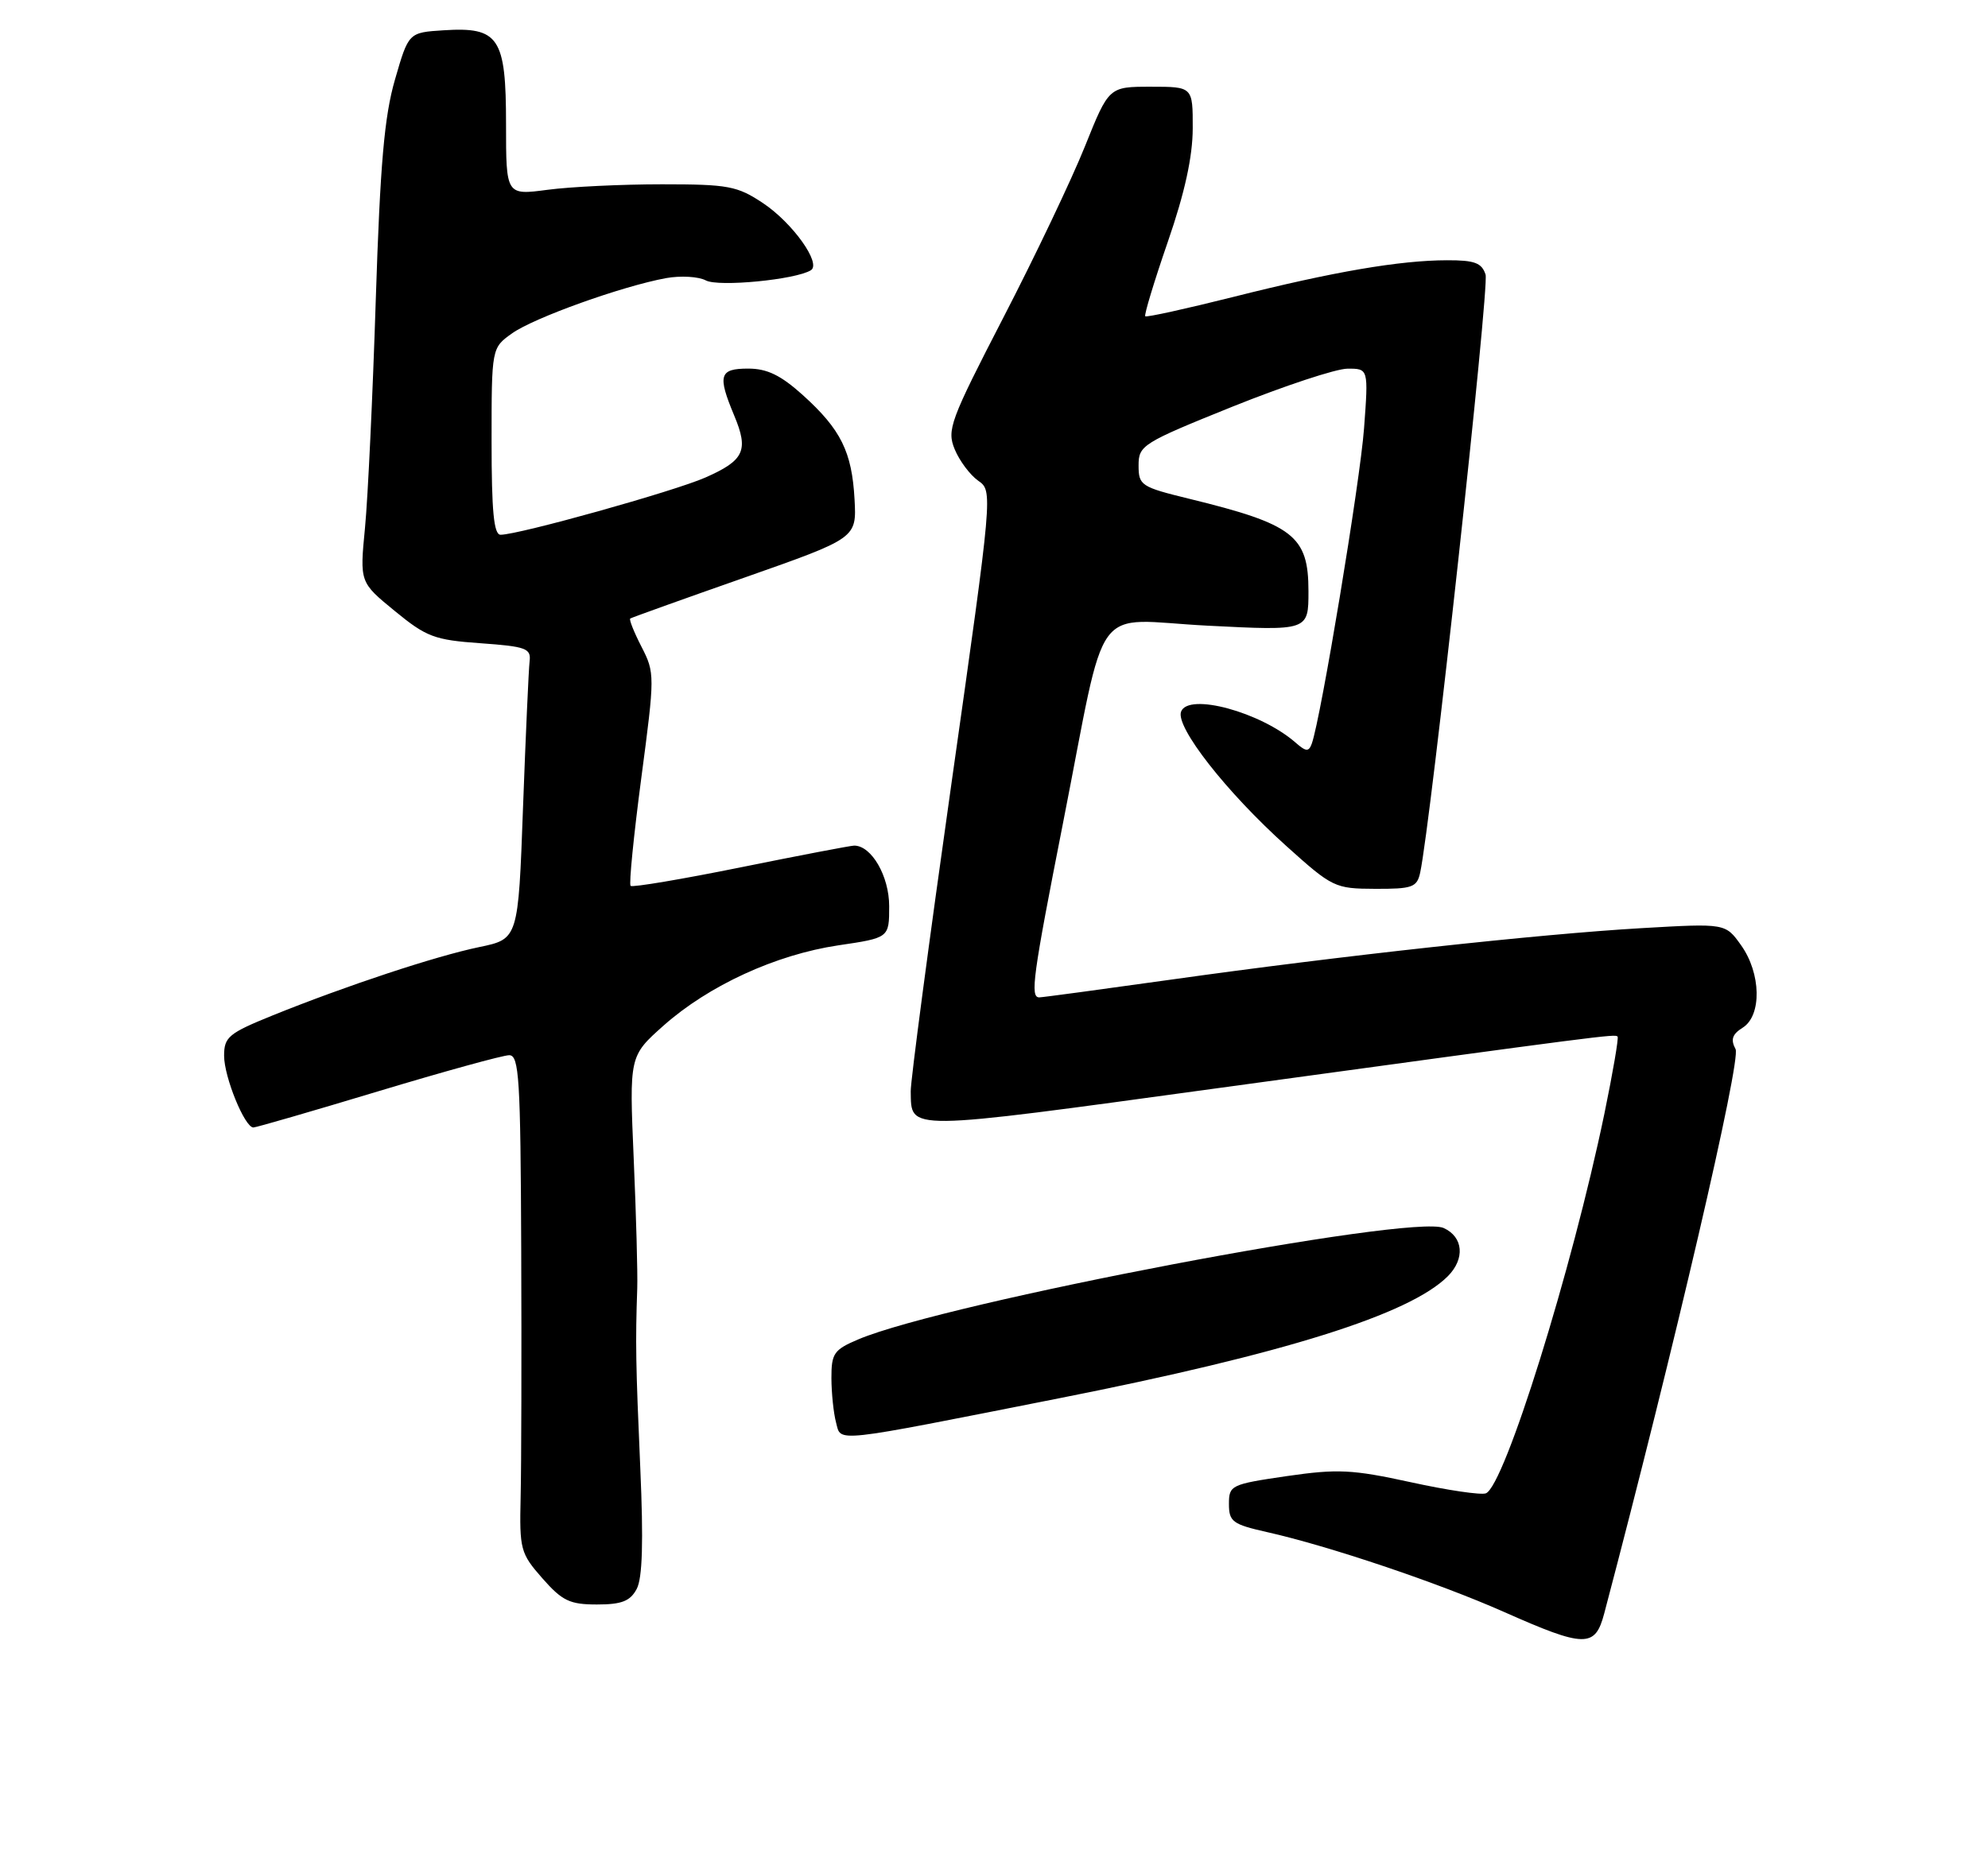 <?xml version="1.0" encoding="UTF-8" standalone="no"?>
<!DOCTYPE svg PUBLIC "-//W3C//DTD SVG 1.1//EN" "http://www.w3.org/Graphics/SVG/1.1/DTD/svg11.dtd" >
<svg xmlns="http://www.w3.org/2000/svg" xmlns:xlink="http://www.w3.org/1999/xlink" version="1.1" viewBox="0 0 275 256">
 <g >
 <path fill="currentColor"
d=" M 221.91 223.25 C 231.56 186.70 240.88 146.65 240.08 145.16 C 239.37 143.83 239.62 143.10 241.07 142.19 C 243.73 140.52 243.62 134.67 240.84 130.78 C 238.68 127.75 238.68 127.75 227.09 128.42 C 212.90 129.24 185.41 132.25 162.01 135.54 C 152.39 136.89 144.17 138.00 143.76 138.00 C 142.47 138.00 142.87 135.10 147.03 113.96 C 153.27 82.30 150.75 85.74 167.06 86.57 C 181.00 87.28 181.00 87.28 181.00 81.80 C 181.00 74.13 178.95 72.54 164.50 69.01 C 157.83 67.38 157.50 67.16 157.50 64.40 C 157.50 61.62 158.02 61.29 170.50 56.26 C 177.65 53.39 184.80 51.02 186.40 51.01 C 189.30 51.00 189.30 51.00 188.69 59.25 C 188.15 66.63 182.72 99.38 181.46 102.89 C 181.04 104.04 180.67 104.02 179.23 102.76 C 174.39 98.52 164.39 95.81 163.38 98.46 C 162.57 100.56 169.65 109.61 177.93 117.05 C 184.32 122.80 184.65 122.96 190.23 122.98 C 195.37 123.00 196.01 122.77 196.45 120.75 C 197.90 114.10 206.04 39.70 205.50 38.00 C 204.98 36.37 203.99 36.00 200.18 36.01 C 193.63 36.02 184.46 37.59 170.62 41.08 C 164.08 42.72 158.60 43.93 158.42 43.76 C 158.25 43.58 159.65 38.95 161.54 33.47 C 163.90 26.65 164.98 21.68 164.99 17.75 C 165.00 12.00 165.00 12.00 159.20 12.00 C 153.39 12.00 153.39 12.00 150.08 20.25 C 148.26 24.79 143.20 35.42 138.82 43.89 C 131.42 58.23 130.95 59.48 132.07 62.18 C 132.73 63.77 134.19 65.72 135.31 66.51 C 137.35 67.93 137.34 68.01 131.64 108.22 C 128.50 130.37 125.95 149.62 125.98 151.00 C 126.09 156.52 124.78 156.54 168.60 150.54 C 222.23 143.20 223.38 143.05 223.76 143.42 C 223.93 143.60 223.11 148.39 221.94 154.07 C 217.46 175.67 208.11 205.64 205.54 206.62 C 204.87 206.88 200.19 206.19 195.14 205.08 C 187.03 203.31 185.03 203.22 177.98 204.24 C 170.27 205.37 170.00 205.50 170.00 208.10 C 170.00 210.54 170.51 210.91 175.25 211.98 C 183.81 213.90 198.90 218.98 208.00 223.01 C 219.24 228.00 220.65 228.02 221.91 223.25 Z  M 88.07 219.86 C 88.87 218.38 89.02 213.30 88.57 203.11 C 87.94 188.76 87.89 185.75 88.15 178.25 C 88.22 176.19 88.00 168.12 87.66 160.31 C 87.05 146.13 87.05 146.13 91.77 141.92 C 98.04 136.35 107.32 132.09 115.96 130.80 C 123.00 129.76 123.00 129.76 123.00 125.38 C 123.00 121.23 120.56 117.00 118.16 117.00 C 117.69 117.00 110.64 118.35 102.49 120.00 C 94.34 121.65 87.47 122.81 87.23 122.57 C 86.99 122.33 87.66 115.61 88.71 107.65 C 90.59 93.45 90.59 93.10 88.74 89.49 C 87.70 87.47 87.00 85.71 87.18 85.58 C 87.35 85.46 94.47 82.90 103.00 79.91 C 118.50 74.46 118.50 74.46 118.21 69.10 C 117.85 62.51 116.32 59.42 111.06 54.67 C 108.01 51.92 106.12 51.00 103.50 51.00 C 99.50 51.00 99.23 51.91 101.56 57.49 C 103.59 62.34 102.96 63.69 97.58 66.07 C 93.28 67.97 71.79 73.98 69.25 73.99 C 68.31 74.00 68.00 70.75 68.00 61.07 C 68.00 48.14 68.00 48.14 70.84 46.12 C 73.85 43.97 86.05 39.60 92.14 38.48 C 94.15 38.12 96.62 38.26 97.64 38.80 C 99.40 39.73 110.06 38.70 112.17 37.39 C 113.66 36.47 109.66 30.86 105.57 28.12 C 101.98 25.73 100.78 25.50 91.57 25.50 C 86.03 25.50 78.91 25.84 75.75 26.26 C 70.00 27.02 70.00 27.02 70.00 17.16 C 70.00 5.18 69.02 3.70 61.37 4.19 C 56.52 4.50 56.52 4.50 54.64 11.00 C 53.16 16.10 52.59 22.68 51.98 41.50 C 51.56 54.70 50.89 68.89 50.49 73.03 C 49.76 80.57 49.76 80.57 54.60 84.53 C 58.98 88.13 60.10 88.55 66.47 89.00 C 72.77 89.45 73.48 89.71 73.26 91.50 C 73.13 92.60 72.72 101.70 72.35 111.71 C 71.69 129.92 71.69 129.92 66.29 131.04 C 60.23 132.30 47.91 136.38 37.75 140.48 C 31.63 142.96 31.00 143.48 31.00 146.07 C 31.00 149.02 33.85 156.00 35.05 156.00 C 35.42 156.00 43.19 153.75 52.30 151.00 C 61.42 148.25 69.58 146.00 70.44 146.00 C 71.81 146.00 72.01 149.23 72.10 172.75 C 72.16 187.46 72.12 202.93 72.02 207.12 C 71.85 214.38 71.99 214.92 75.02 218.37 C 77.77 221.50 78.81 222.00 82.57 222.00 C 86.00 222.00 87.17 221.54 88.07 219.86 Z  M 146.50 193.47 C 177.71 187.30 194.98 181.87 200.27 176.59 C 202.68 174.17 202.43 171.15 199.70 169.91 C 195.35 167.93 130.84 180.21 118.75 185.31 C 115.35 186.75 115.00 187.25 115.01 190.70 C 115.02 192.79 115.31 195.54 115.65 196.82 C 116.39 199.58 114.75 199.75 146.50 193.47 Z "/>
</g>
</svg>